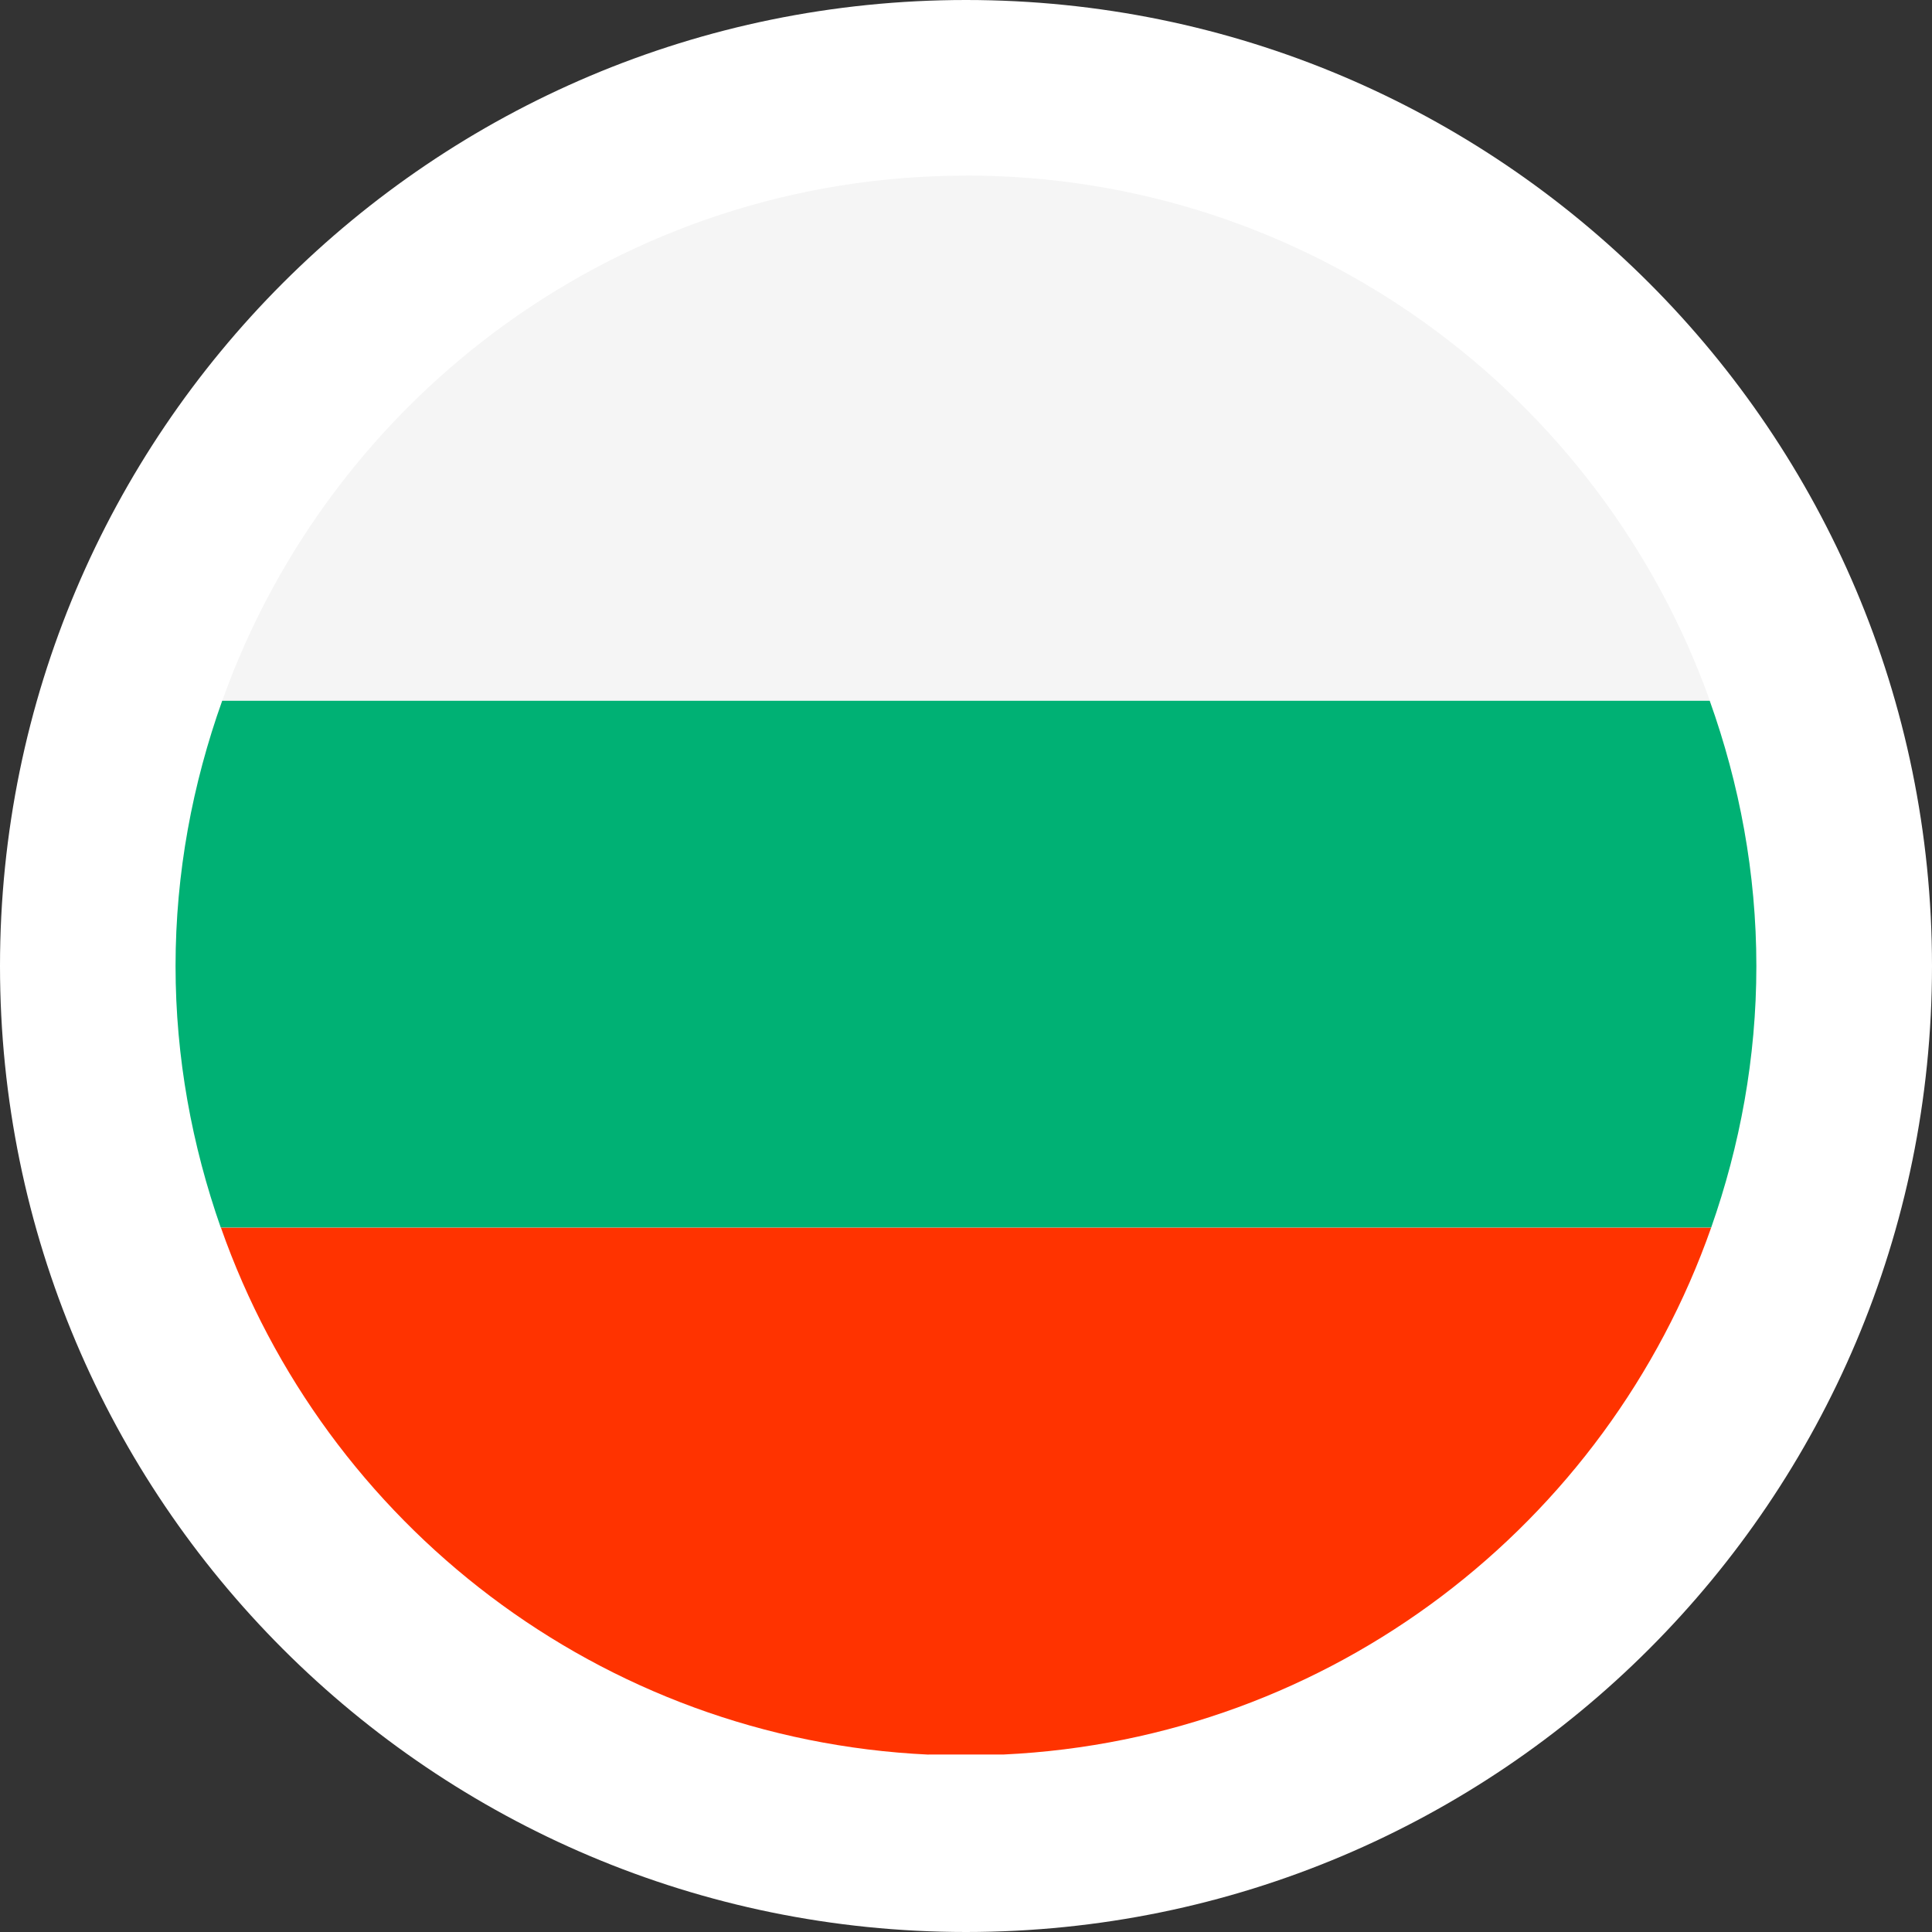 <?xml version="1.0" encoding="UTF-8"?><svg id="flags_22px" xmlns="http://www.w3.org/2000/svg" viewBox="0 0 22 22"><rect x="0" y="0" width="22" height="22" fill="#333333" stroke="none"/><defs><style>.cls-1{fill:#00b174;}.cls-2{fill:#f5f5f5;}.cls-3{fill:#fff;}.cls-4{fill:#f30;}</style></defs><path class="cls-3" d="M11,22c6.076-.001,10.999-4.924,11-11C21.999,4.924,17.076,.001,11,0,4.924,.001,.001,4.924,0,11c.001,6.076,4.924,10.999,11,11Z"/><path class="cls-2" d="M11,2c-3.909,0-7.227,2.497-8.469,5.979l16.939,0c-1.242-3.483-4.56-5.98-8.469-5.98Z"/><path class="cls-1" d="M19.485,13.98c.328-.934,.515-1.933,.515-2.979,0-1.061-.193-2.075-.531-3.021l-16.939-0c-.337,.945-.531,1.959-.531,3.02,0,1.046,.188,2.045,.515,2.979l16.969,0Z"/><path class="cls-4" d="M10.573,19.979h.854c3.737-.176,6.872-2.624,8.058-5.999l-16.969-0c1.185,3.376,4.32,5.824,8.057,6Z"/></svg>